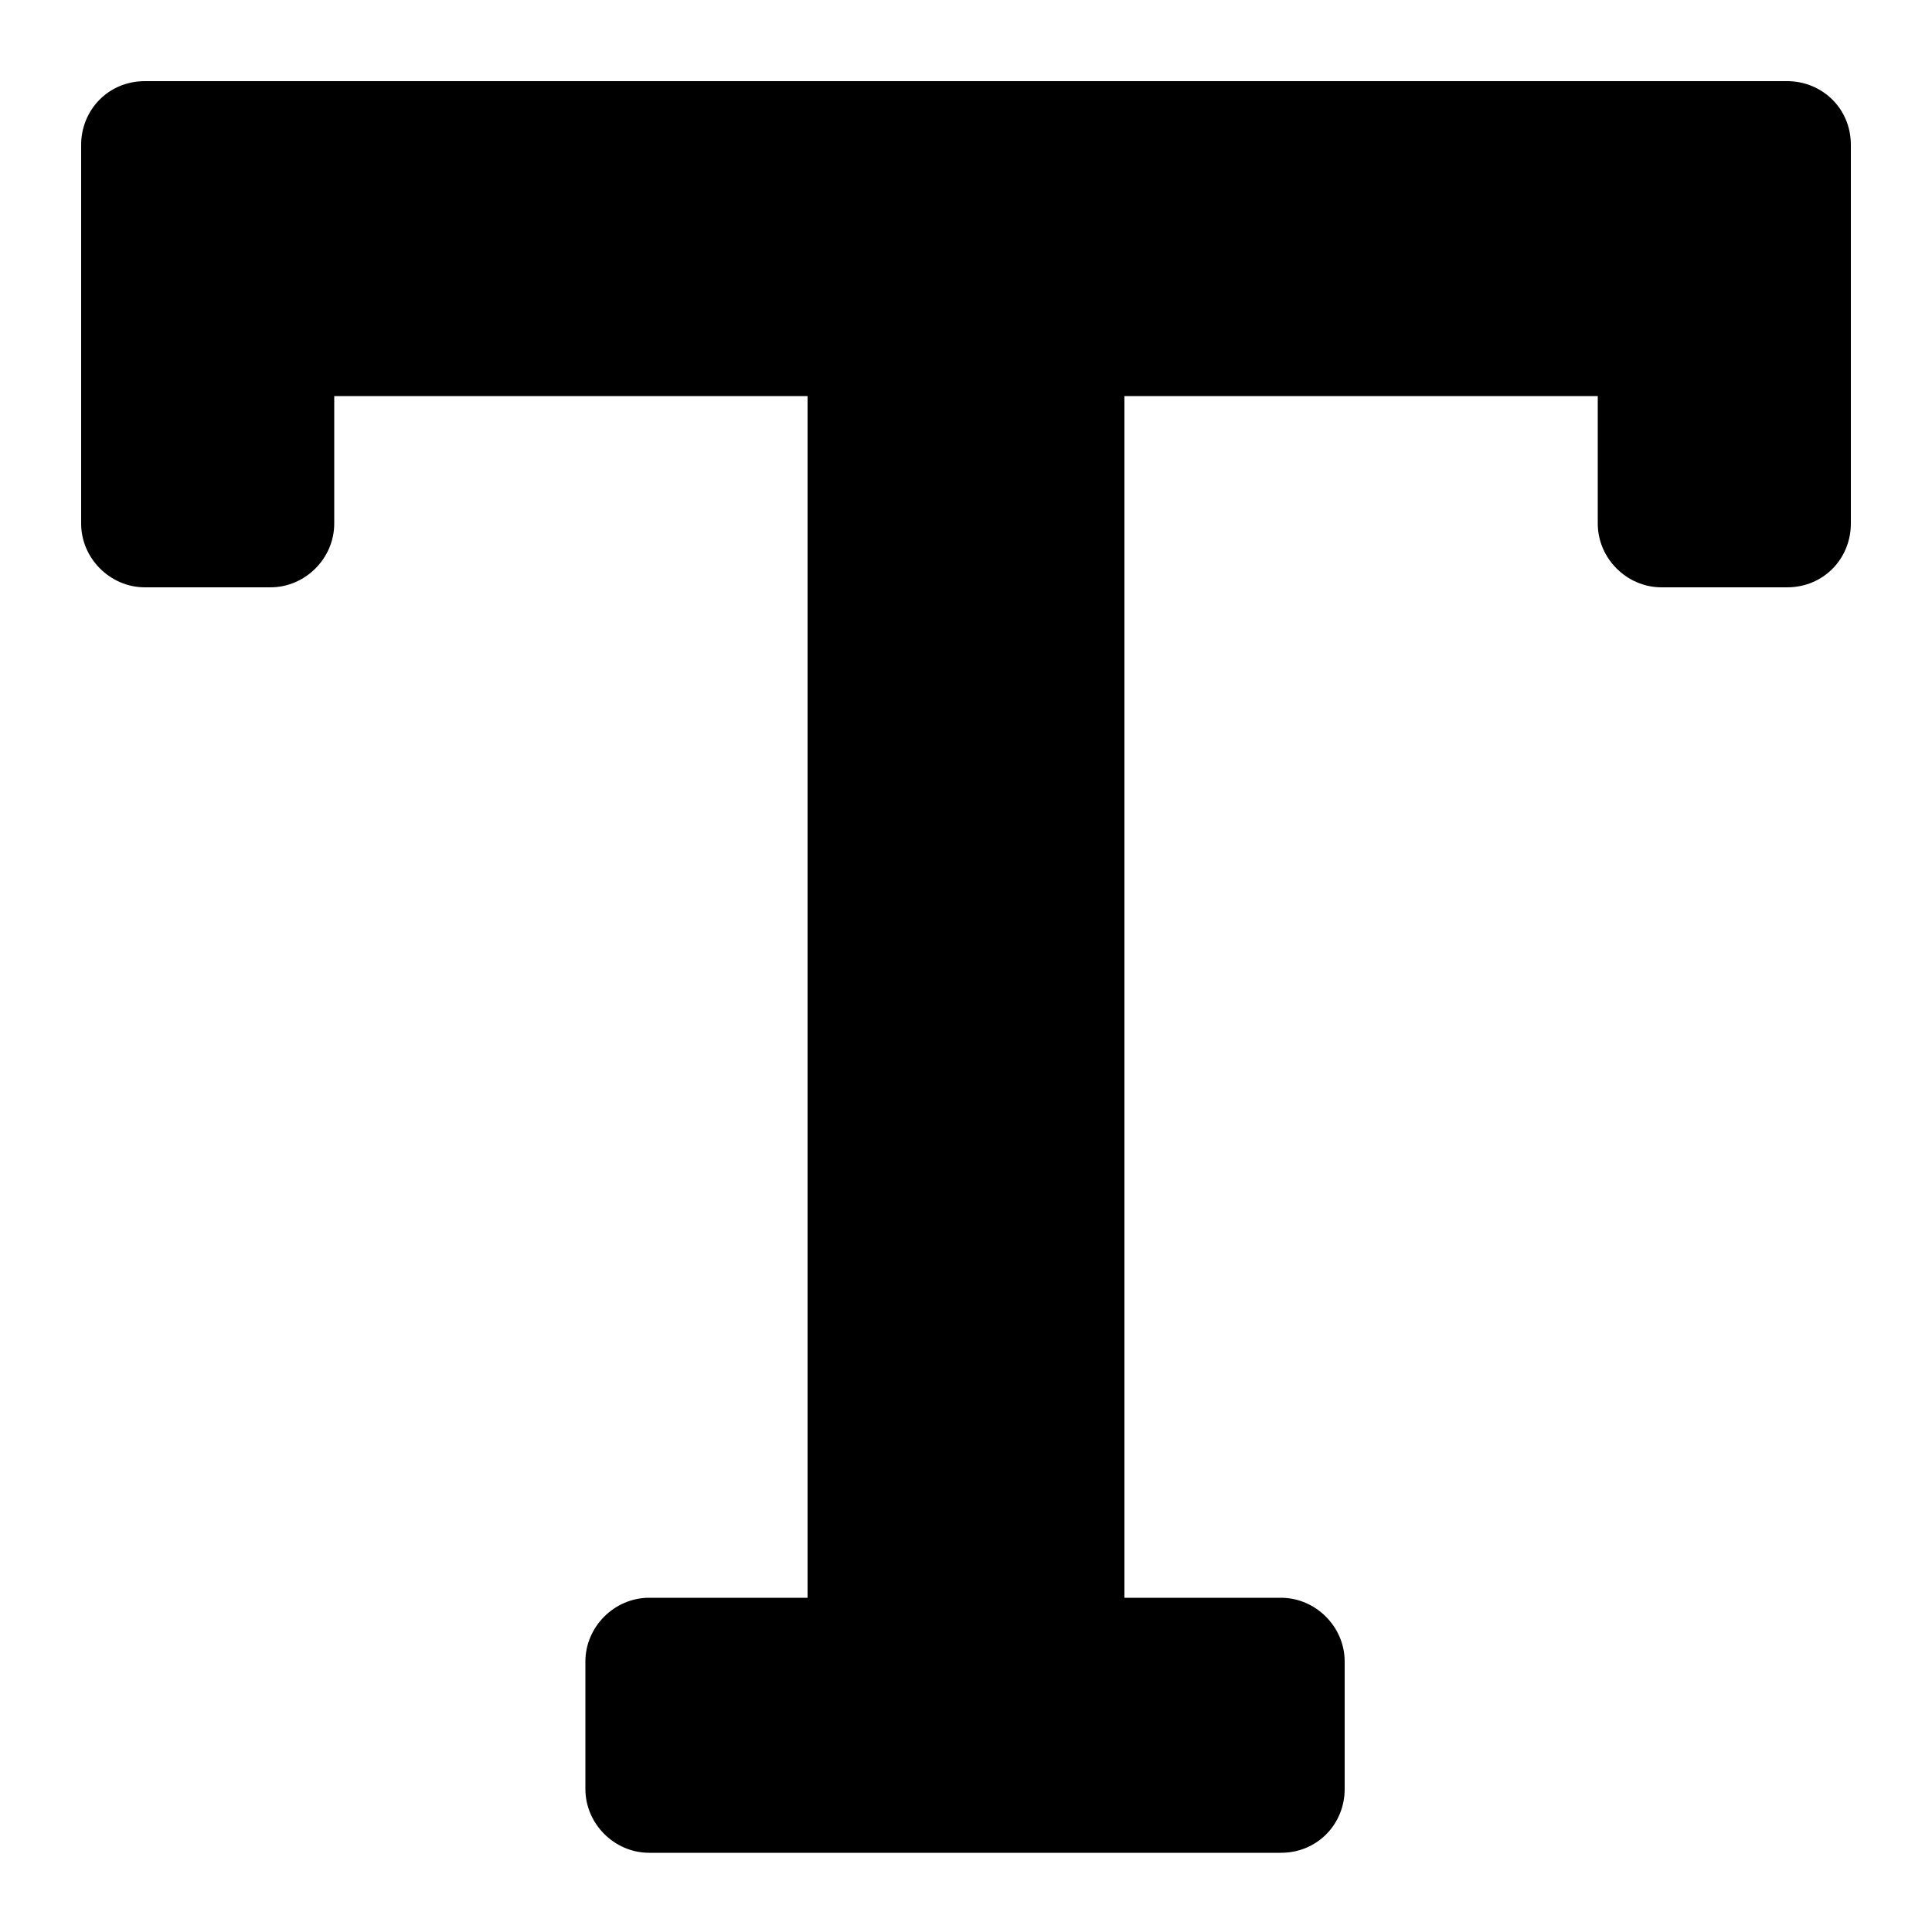 <!-- Generated by IcoMoon.io -->
<svg version="1.1" xmlns="http://www.w3.org/2000/svg" viewBox="0 0 32 32">
    <title>t-letter-bold</title>
    <path d="M29.6 1.344c0.576 0 1.056 0.448 1.056 1.056v6.272c0 0.576-0.448 1.056-1.056 1.056h-2.080c-0.576 0-1.056-0.48-1.056-1.056v-2.112h-7.84v19.904h2.592c0.576 0 1.056 0.48 1.056 1.056v2.112c0 0.576-0.448 1.056-1.056 1.056h-10.464c-0.576 0-1.056-0.48-1.056-1.056v-2.112c0-0.576 0.48-1.056 1.056-1.056h2.624v-19.904h-7.84v2.112c0 0.576-0.48 1.056-1.056 1.056h-2.080c-0.576 0-1.056-0.48-1.056-1.056v-6.272c0-0.576 0.448-1.056 1.056-1.056h27.2z"></path>
</svg>
